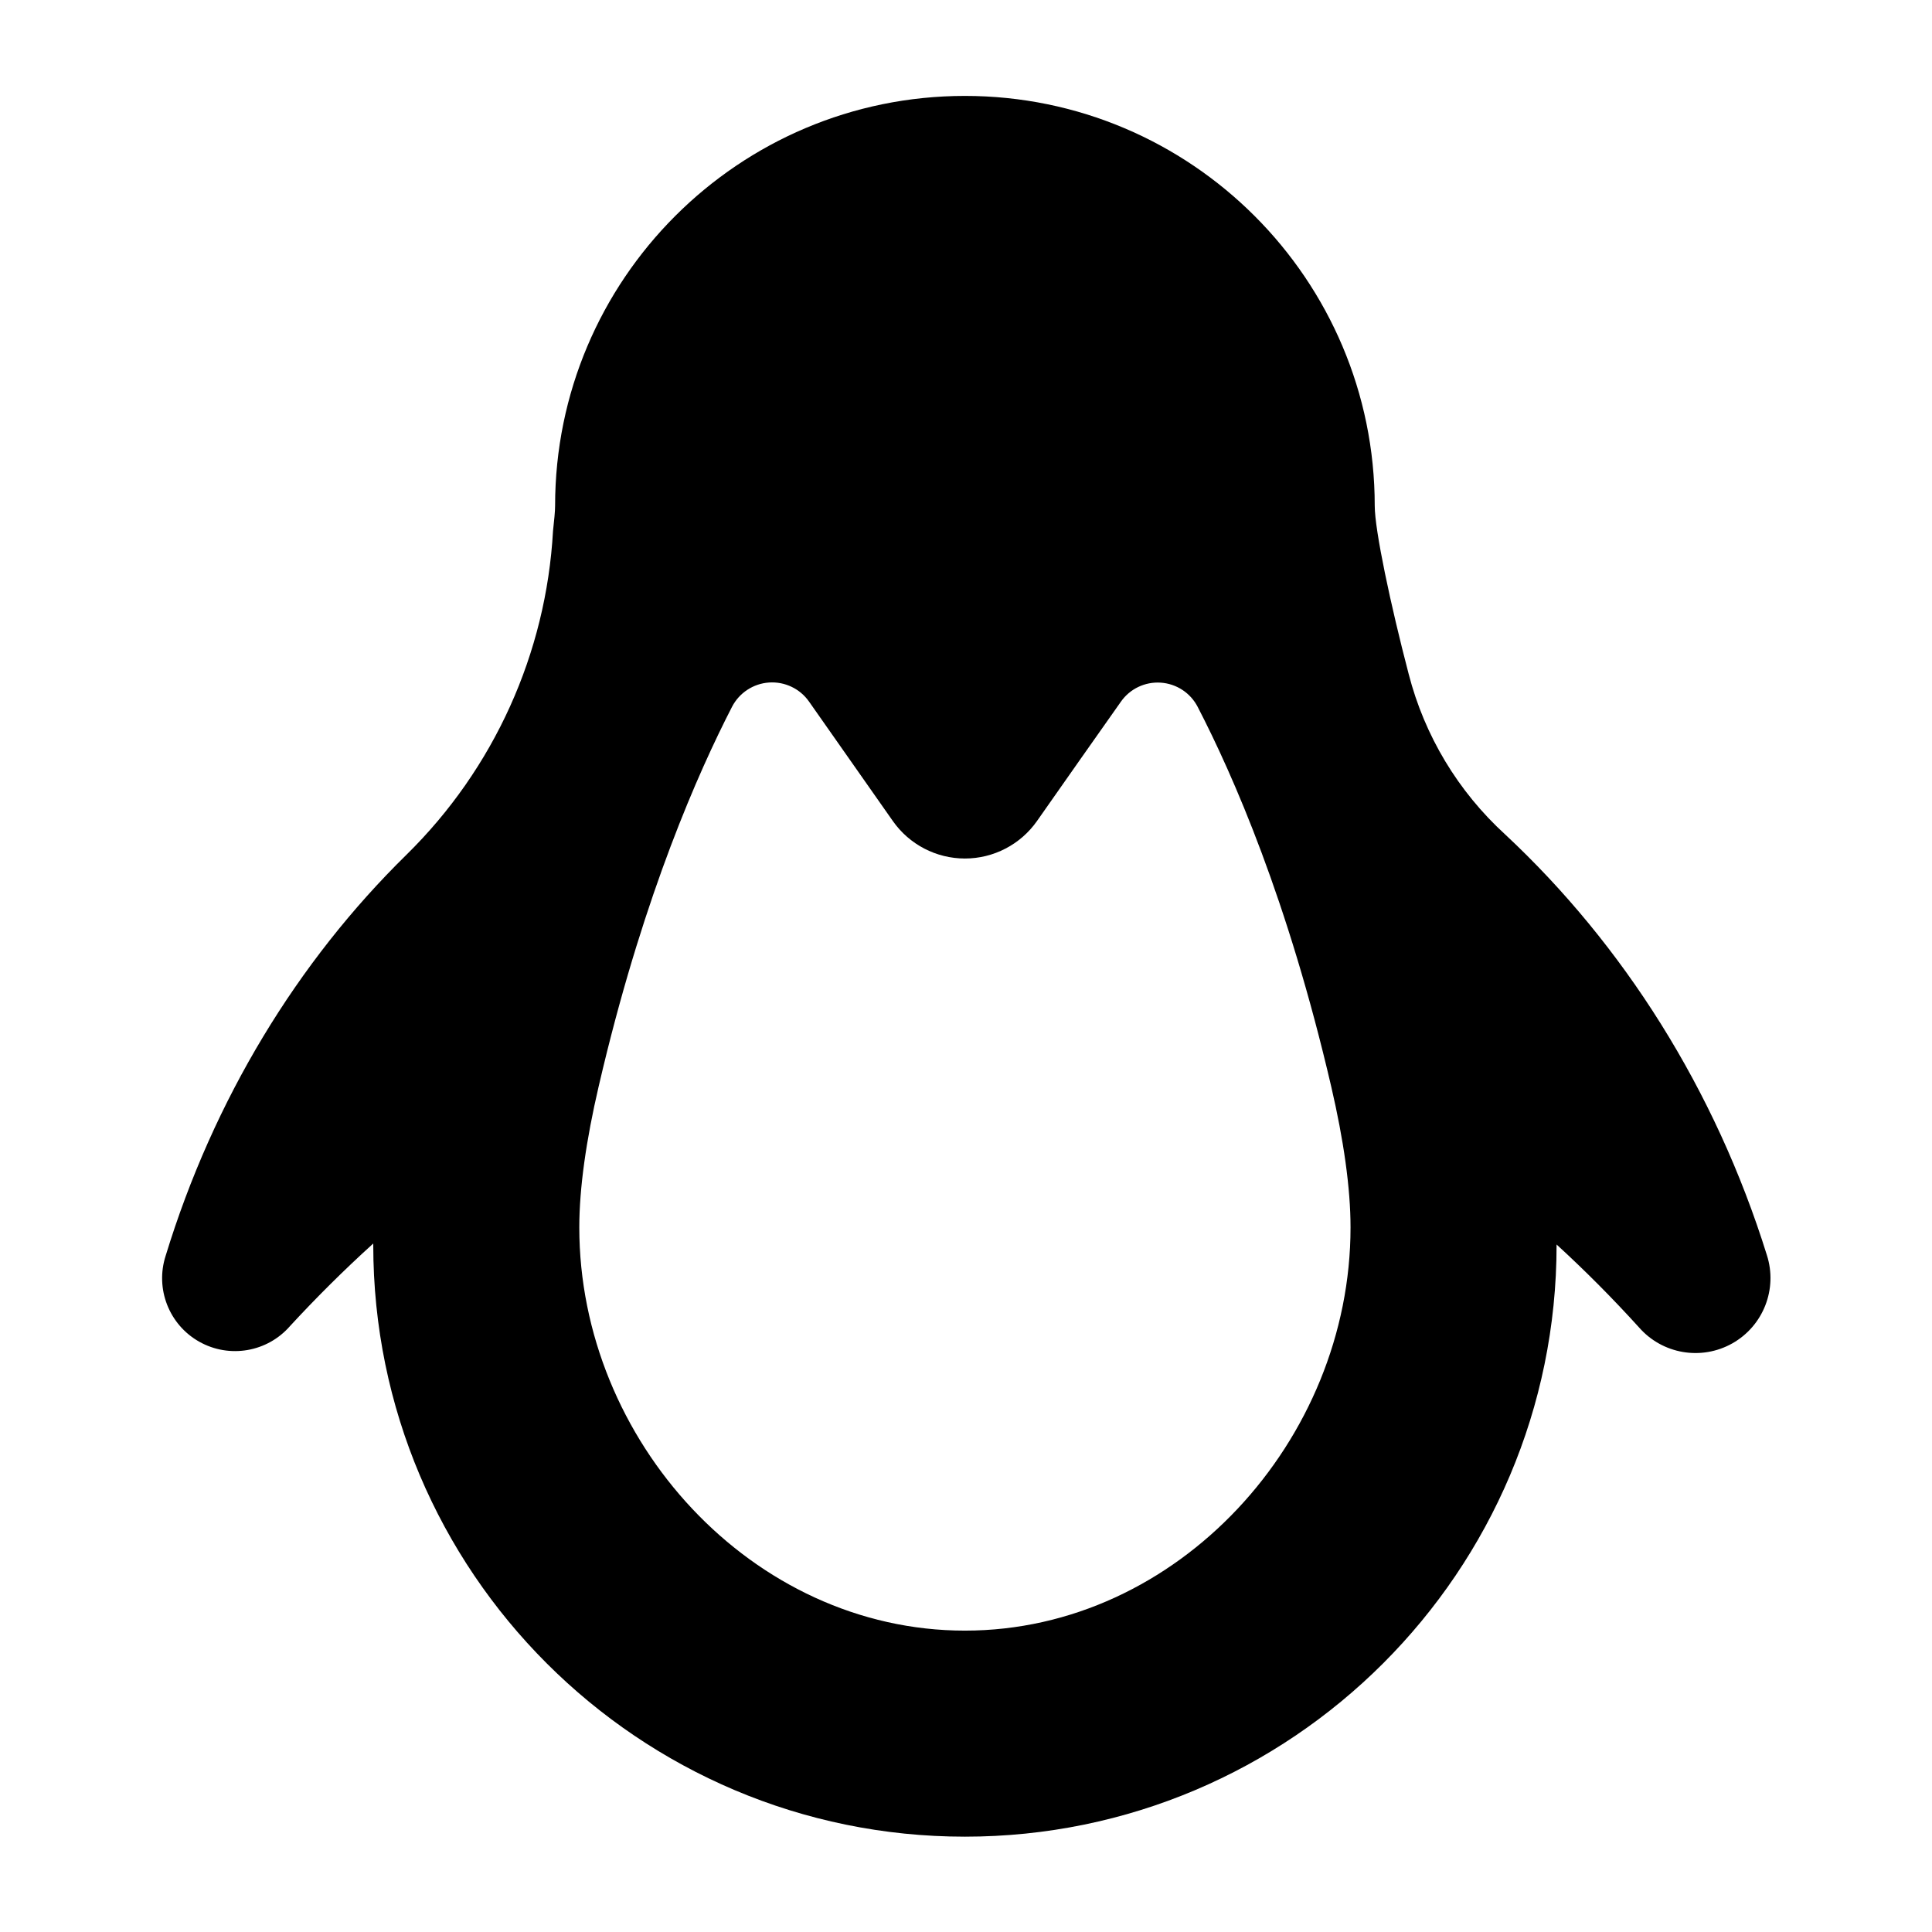 <svg fill="currentColor" clip-rule="evenodd" fill-rule="evenodd" stroke-linejoin="round" stroke-miterlimit="2" viewBox="0 0 48 48" xmlns="http://www.w3.org/2000/svg"><path d="m11.262 30.915c-.631.571-1.229 1.167-1.79 1.775-.489.564-1.308.705-1.958.338s-.951-1.141-.721-1.851c1.031-3.368 2.839-6.333 5.187-8.635 1.881-1.849 3.005-4.333 3.152-6.967.025-.232.045-.419.045-.543 0-4.87 3.953-8.824 8.823-8.824s8.823 3.954 8.823 8.824c0 .526.342 2.136.731 3.623.342 1.328 1.063 2.527 2.076 3.452 2.544 2.374 4.523 5.49 5.635 9.056.235.73-.075 1.524-.742 1.901-.668.377-1.508.233-2.012-.345-.555-.612-1.147-1.21-1.773-1.783v.011c0 7.03-5.708 12.738-12.738 12.738s-12.738-5.708-12.738-12.738zm9.383-11.666c-.195-.279-.522-.435-.862-.412-.339.023-.642.222-.798.525-.734 1.428-1.862 3.984-2.778 7.781l-.094.398c-.266 1.145-.415 2.177-.415 3.028 0 4.582 3.72 8.68 8.302 8.68s8.302-4.098 8.302-8.68c0-.852-.149-1.885-.415-3.03-.934-4.022-2.113-6.703-2.875-8.176-.155-.302-.457-.5-.795-.523-.339-.023-.665.132-.859.41-.524.741-1.199 1.703-1.807 2.57-.355.505-.934.806-1.551.806s-1.196-.301-1.551-.806z" transform="matrix(1.154 0 0 1.154 -3.723 -4.781)"/></svg>